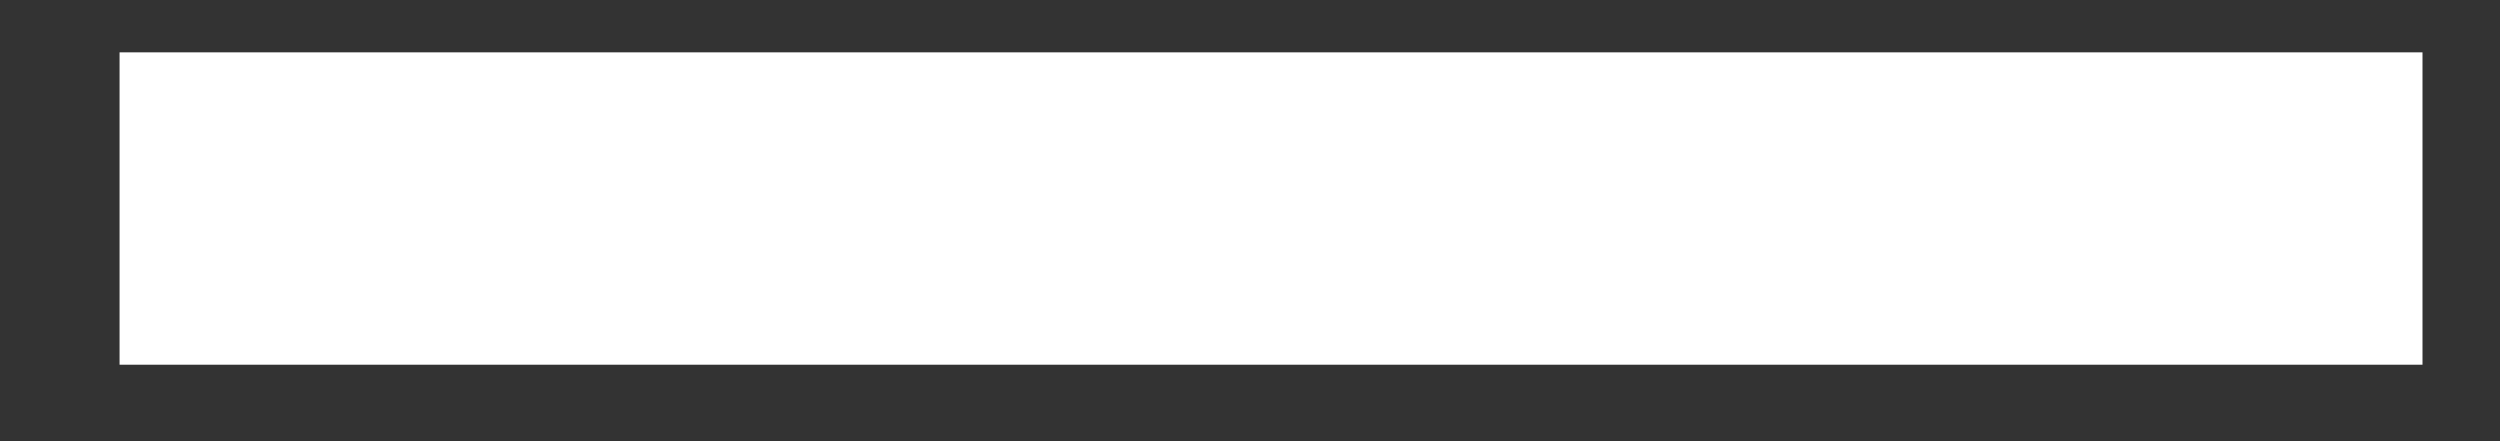 <svg width="17" height="3" viewBox="0 0 17 3" fill="none" xmlns="http://www.w3.org/2000/svg">
<rect x="0" y="0" width="17" height="3" fill="#333333" stroke="none"/>
<path d="M0.813 2.48H16.473V0.356H0.813V2.48Z" fill="white"/>
</svg>
